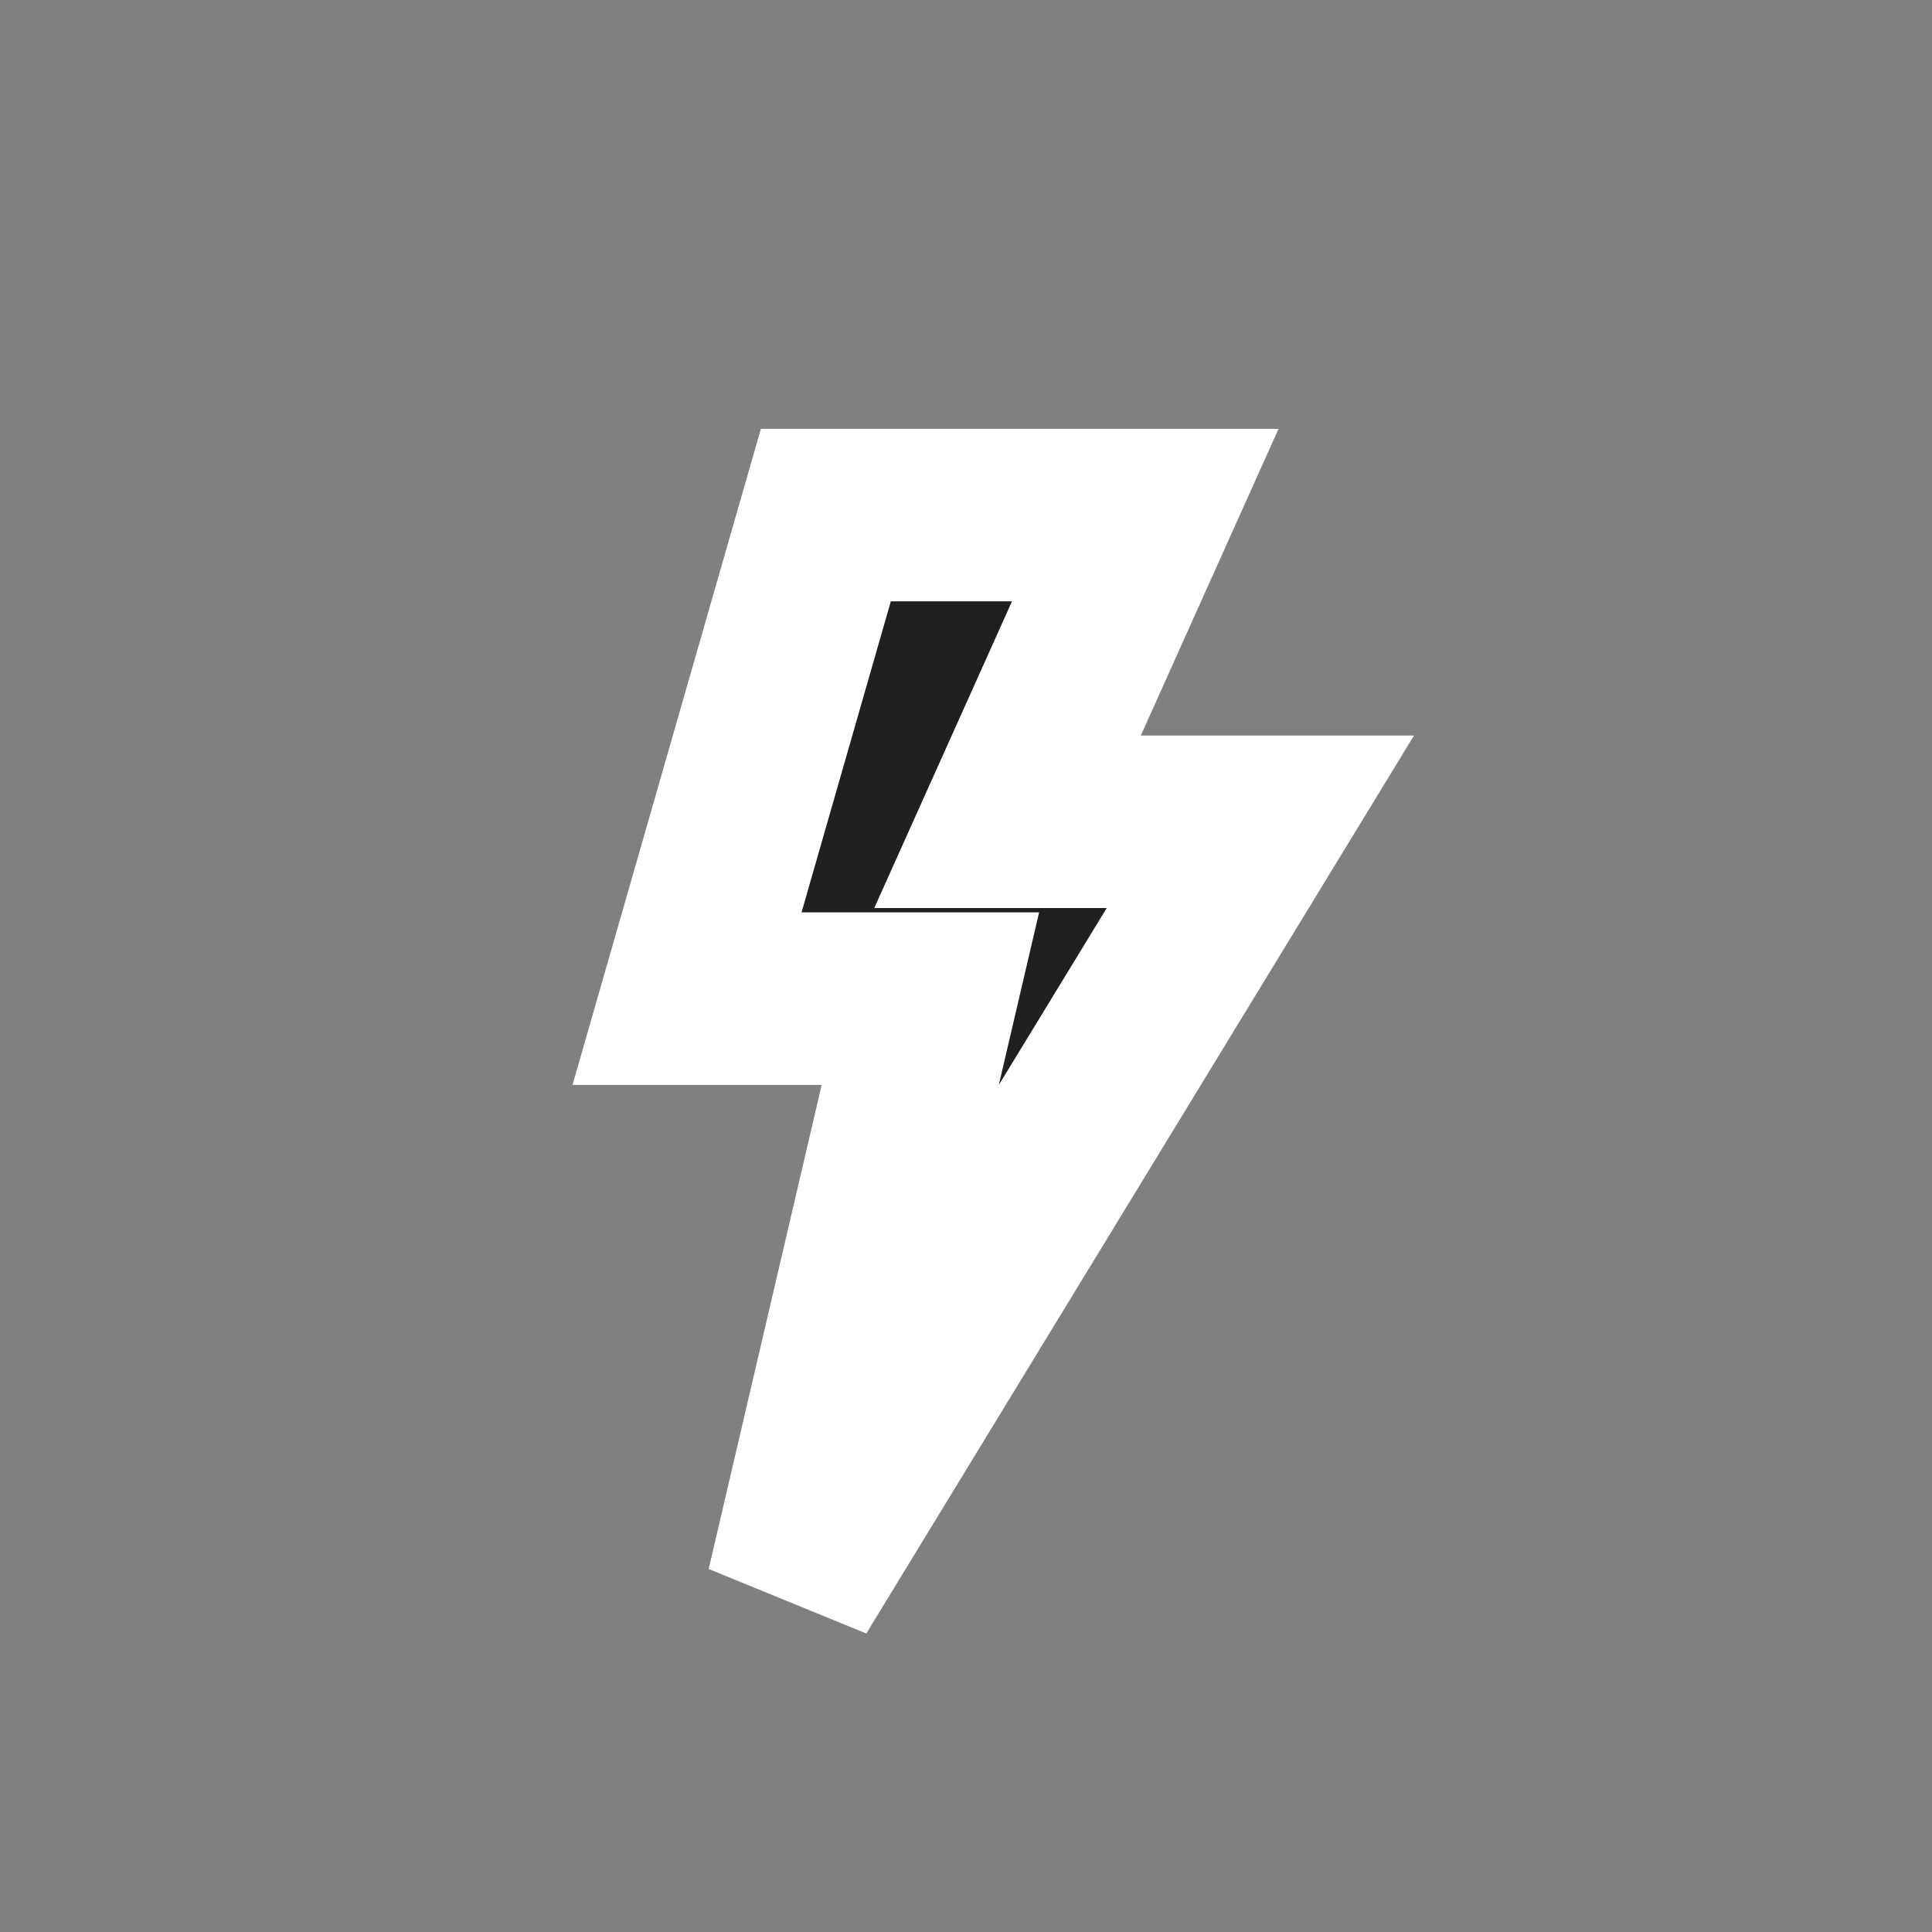 <?xml version="1.0" encoding="UTF-8"?>
<svg xmlns="http://www.w3.org/2000/svg" xmlns:xlink="http://www.w3.org/1999/xlink" width="28px" height="28px" viewBox="0 0 28 28" version="1.1">
<rect x="0" y="0" width="28" height="28" fill="#808080" stroke="none"/>
<g id="surface1">
<path style="stroke:rgba(255, 255, 255, 1.0);stroke-width: 2.5px;stroke-linecap: circle;paint-order: stroke;fill-rule:evenodd;fill:rgb(13.333%,12.157%,12.549%);fill-opacity:1;" d="M 11.969 7.465 L 9.957 14.473 L 13.484 14.473 L 11.488 23.023 L 18.266 11.91 L 14.602 11.91 L 16.598 7.465 Z M 11.969 7.465 "/>
</g>
</svg>
